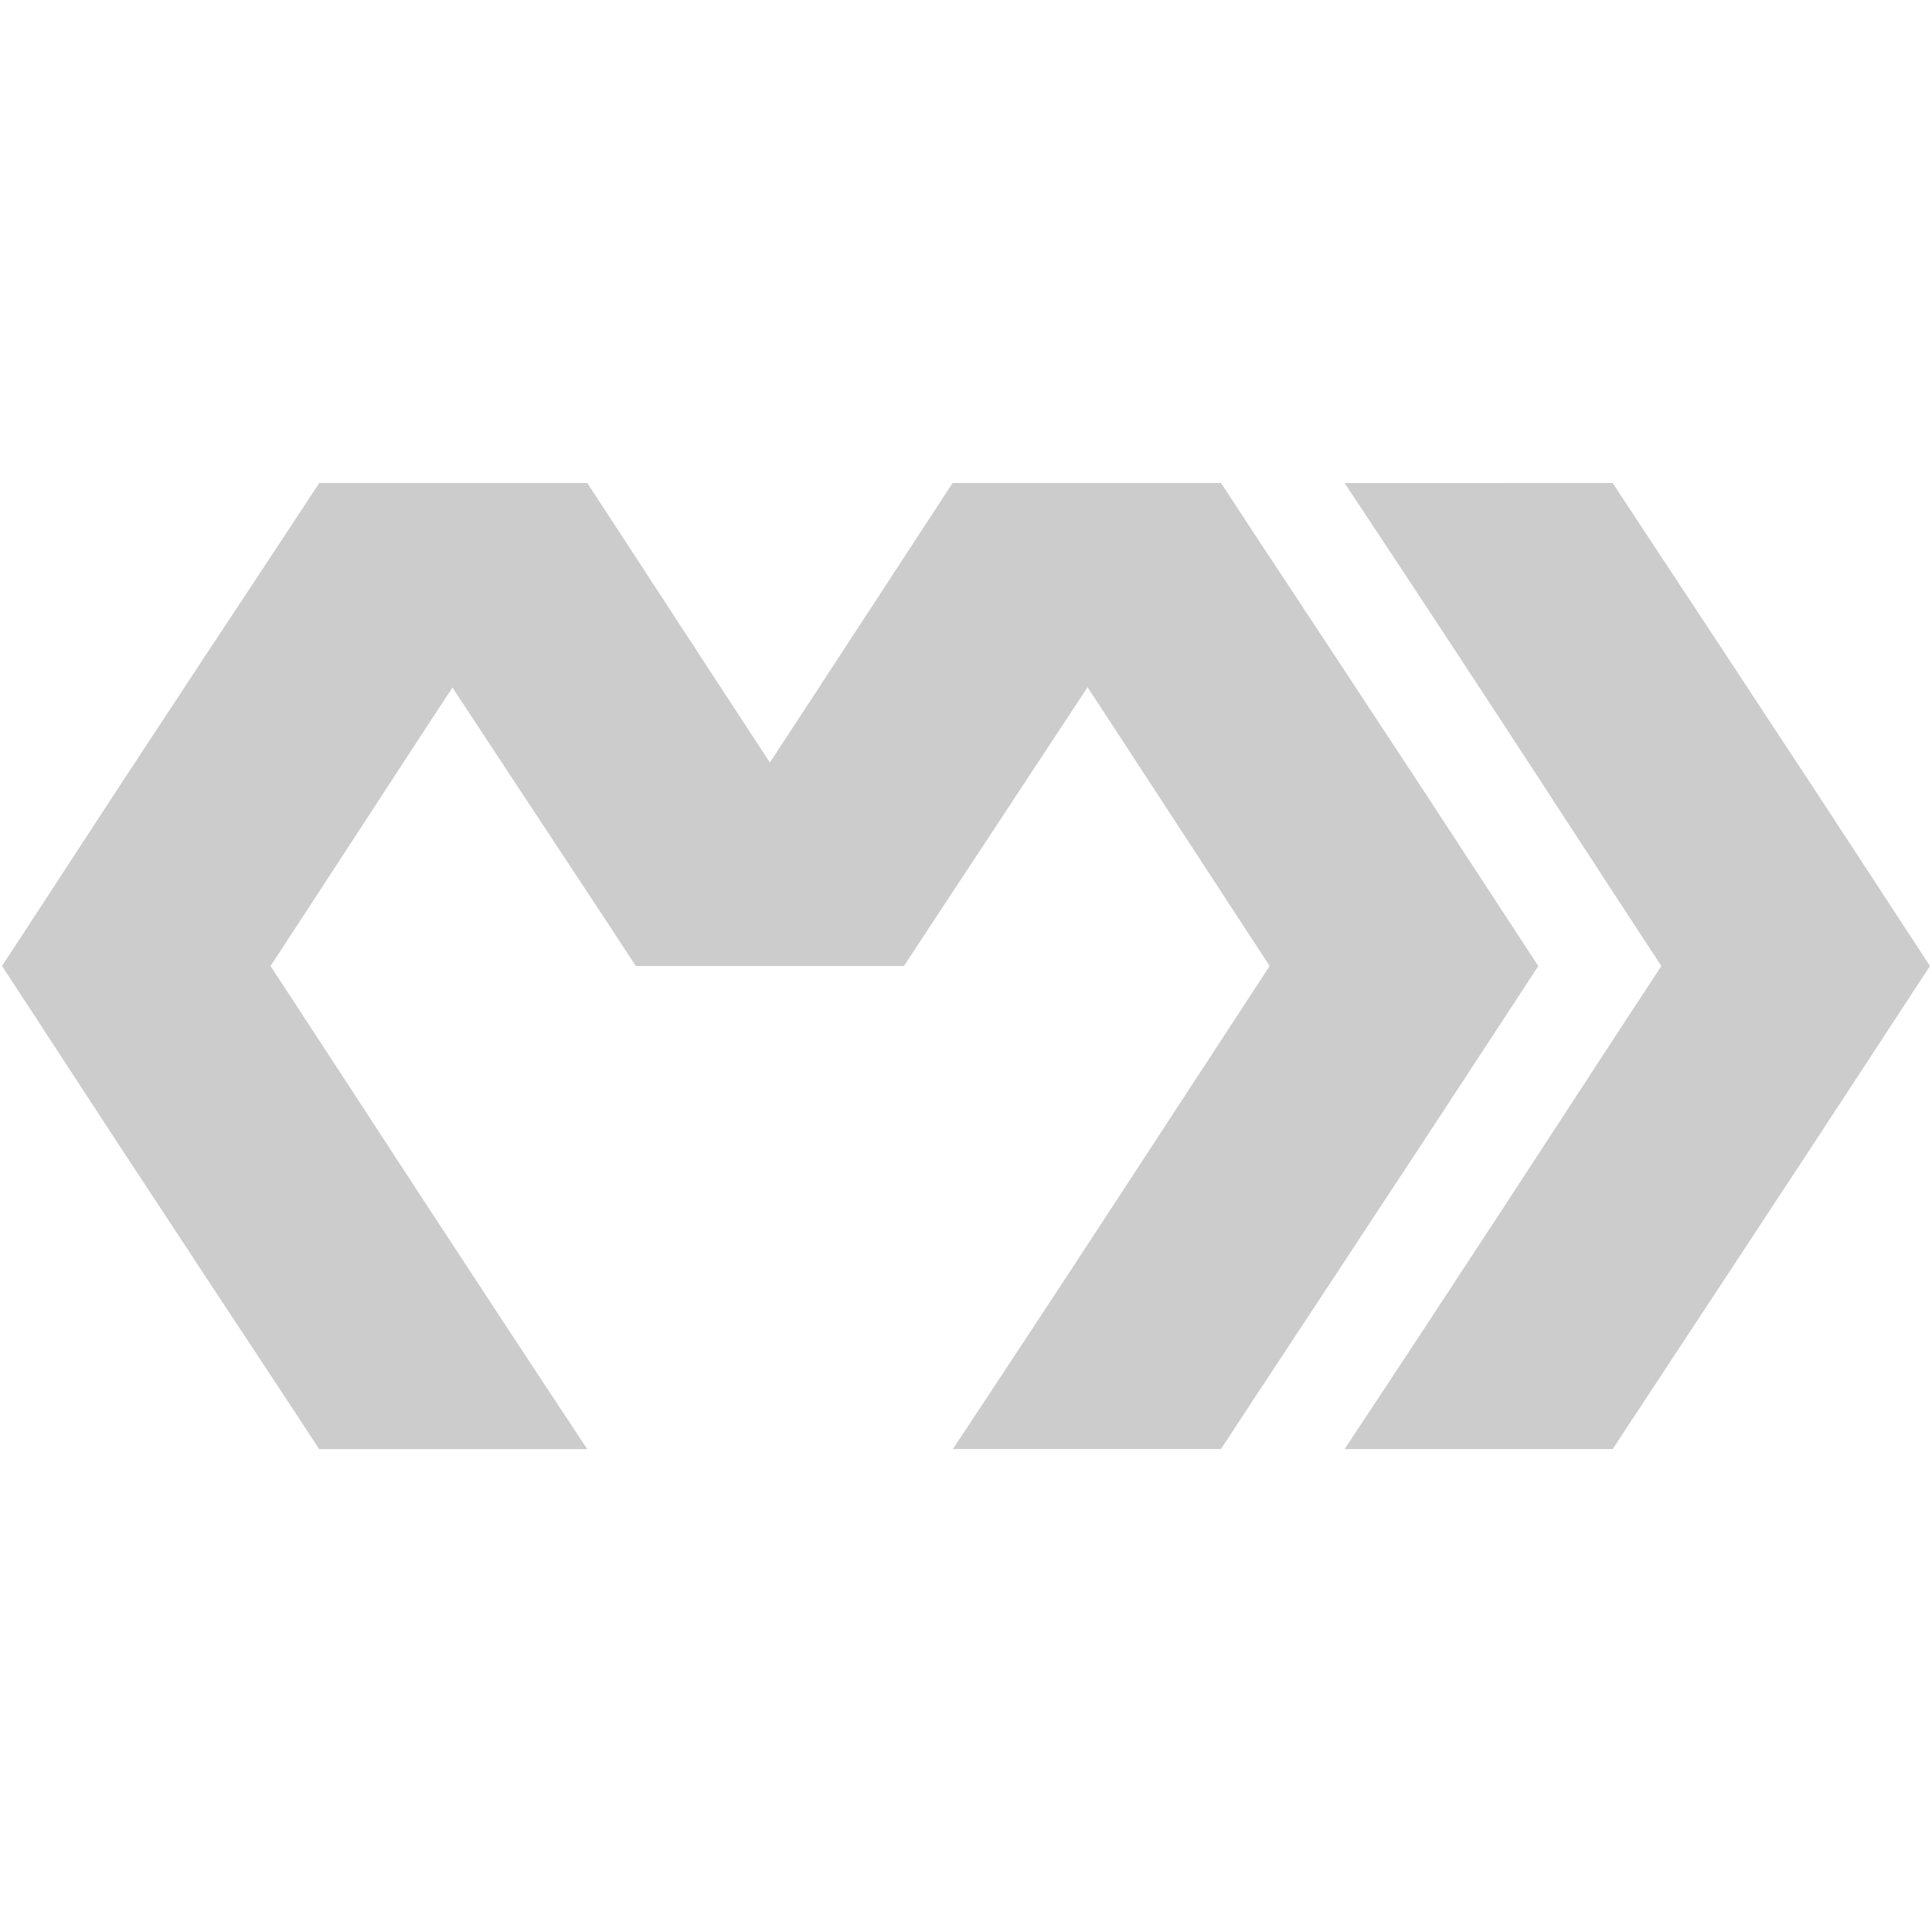 <svg xmlns="http://www.w3.org/2000/svg" viewBox="0 0 32 32" shape-rendering="geometricPrecision"><path fill="#cccccc" d="M5.287 8.001c-.873 1.333-1.76 2.663-2.634 3.995C1.779 13.32.909 14.665.035 15.998L.038 16l-.003.002c.874 1.333 1.744 2.678 2.618 4 .873 1.332 1.76 2.665 2.634 4h4.44c-.885-1.333-1.757-2.667-2.632-4C6.225 18.67 5.353 17.33 4.481 16c.872-1.33 1.744-2.674 2.614-4.004q1.31-2.001 2.632-3.995Z"/><path fill="#cccccc" d="m5.283 8.001-.002.001c.873 1.333 1.746 2.68 2.618 4 .874 1.333 1.76 2.665 2.632 3.998h4.442a703 703 0 0 1-2.632-3.998c-.871-1.33-1.742-2.67-2.614-4.002Z"/><path fill="#cccccc" d="m20.222 8.001.003.001c-.874 1.333-1.747 2.68-2.62 4-.874 1.333-1.759 2.665-2.632 3.998h-4.44q1.322-1.995 2.63-3.998c.872-1.33 1.743-2.67 2.615-4.002Z"/><path fill="#cccccc" d="M15.783 8.001q1.323 1.994 2.632 3.995c.871 1.33 1.743 2.674 2.615 4.004-.872 1.33-1.744 2.671-2.615 4.001Q17.106 22.004 15.783 24h4.44c.874-1.334 1.759-2.666 2.632-3.999.874-1.32 1.747-2.665 2.622-3.997L25.474 16l.003-.002c-.874-1.333-1.747-2.68-2.622-4.002-.873-1.332-1.758-2.664-2.632-3.996Z"/><path fill="#cccccc" d="M22.271 8.001q1.323 1.994 2.632 3.995c.871 1.33 1.74 2.674 2.614 4.004-.874 1.33-1.743 2.671-2.614 4.001-.873 1.333-1.746 2.666-2.632 4h4.44c.874-1.332 1.759-2.666 2.632-3.999.874-1.322 1.747-2.667 2.622-4L31.962 16l.003-.002c-.874-1.333-1.747-2.68-2.622-4.002-.873-1.332-1.758-2.664-2.632-3.996Z"/></svg>
